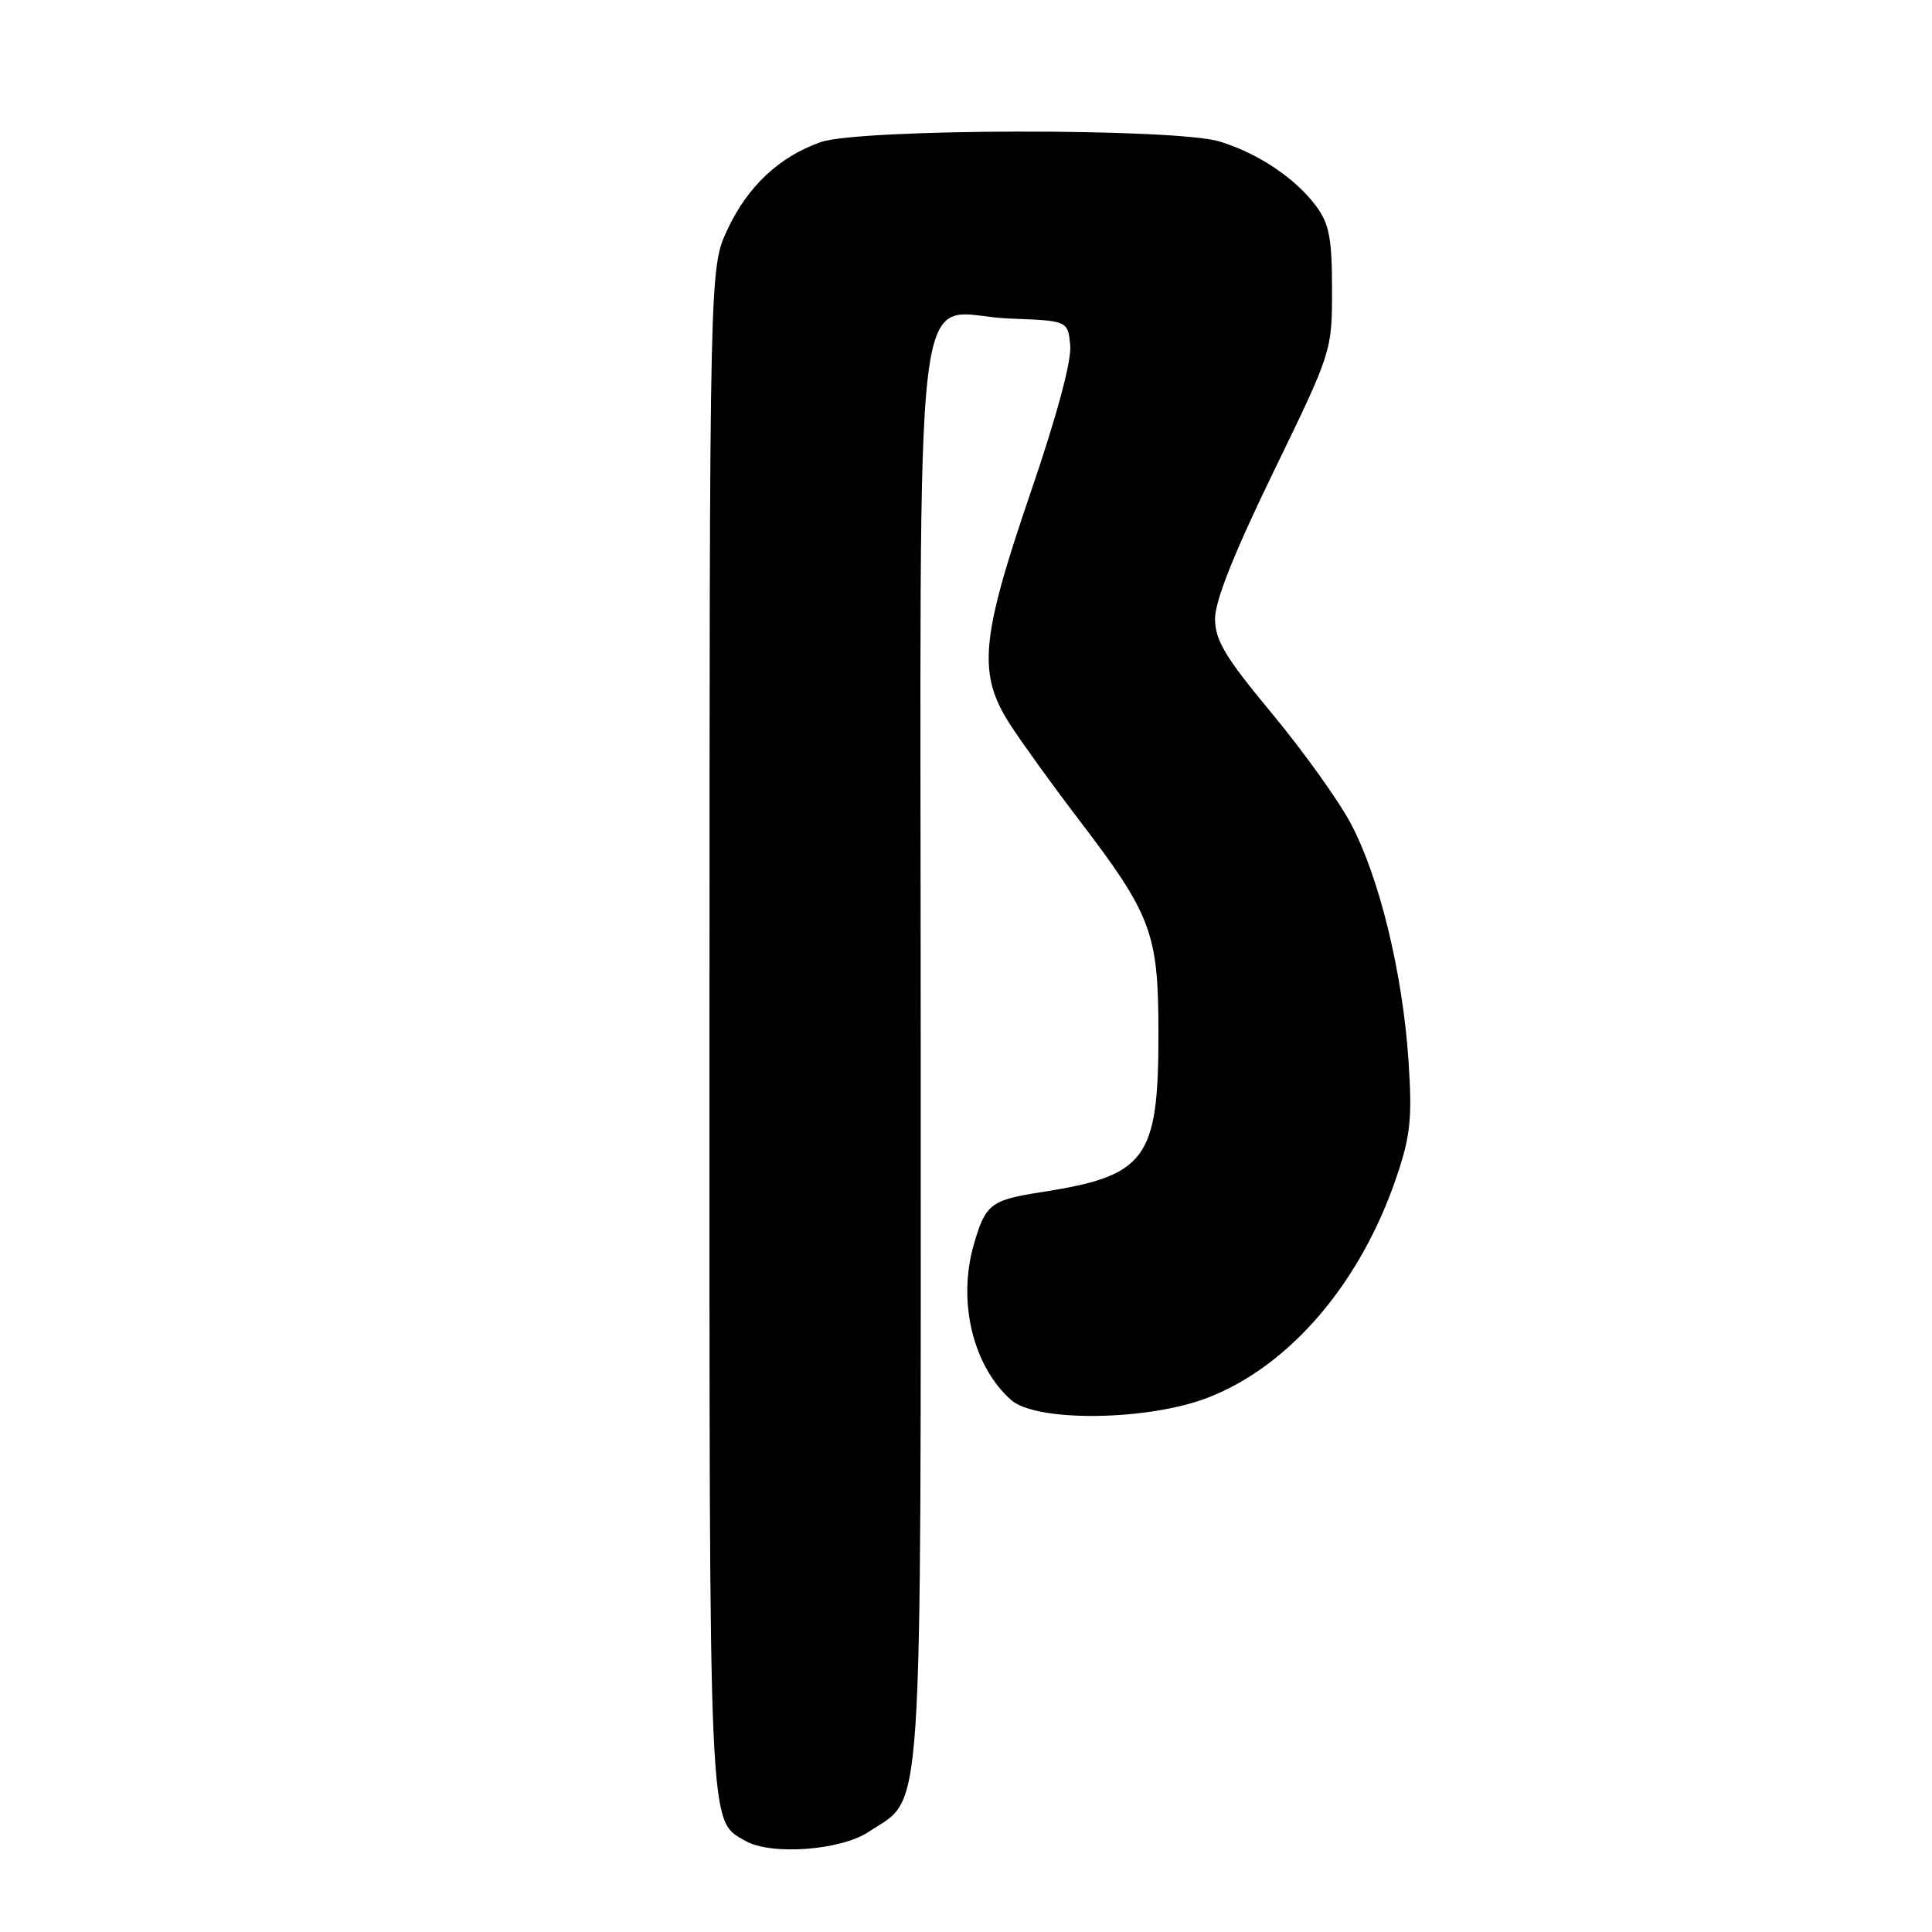 <?xml version="1.0" encoding="UTF-8" standalone="no"?>
<!DOCTYPE svg PUBLIC "-//W3C//DTD SVG 1.1//EN" "http://www.w3.org/Graphics/SVG/1.1/DTD/svg11.dtd" >
<svg xmlns="http://www.w3.org/2000/svg" xmlns:xlink="http://www.w3.org/1999/xlink" version="1.1" viewBox="0 0 256 256">
 <g >
 <path fill="currentColor"
d=" M 115.10 242.73 C 122.43 237.83 122.00 244.32 122.00 139.75 C 122.00 30.49 120.64 41.71 133.79 42.21 C 141.50 42.50 141.50 42.50 141.81 45.76 C 142.01 47.79 140.03 55.14 136.56 65.27 C 129.91 84.71 129.51 89.31 133.88 96.05 C 135.47 98.50 139.46 104.03 142.75 108.34 C 152.65 121.31 153.50 123.58 153.50 137.00 C 153.50 153.61 151.88 155.80 138.08 157.95 C 131.24 159.01 130.57 159.53 129.01 165.00 C 126.87 172.50 128.93 181.02 133.97 185.50 C 137.32 188.48 152.26 188.28 160.20 185.14 C 170.99 180.89 180.30 169.96 185.03 156.00 C 186.91 150.46 187.14 148.18 186.63 140.50 C 185.86 128.92 182.76 116.20 178.97 109.09 C 177.33 106.01 172.61 99.44 168.50 94.49 C 162.37 87.11 161.02 84.87 161.00 82.00 C 160.99 79.64 163.52 73.28 168.74 62.53 C 176.49 46.58 176.50 46.55 176.50 38.36 C 176.50 31.60 176.13 29.65 174.41 27.33 C 171.67 23.63 166.70 20.30 161.60 18.75 C 155.71 16.95 113.85 17.02 108.72 18.84 C 103.23 20.78 99.04 24.72 96.37 30.46 C 94.02 35.50 94.02 35.50 94.01 136.30 C 94.00 244.14 93.86 241.07 98.75 243.92 C 102.11 245.87 111.41 245.20 115.10 242.73 Z "/>
</g>
</svg>